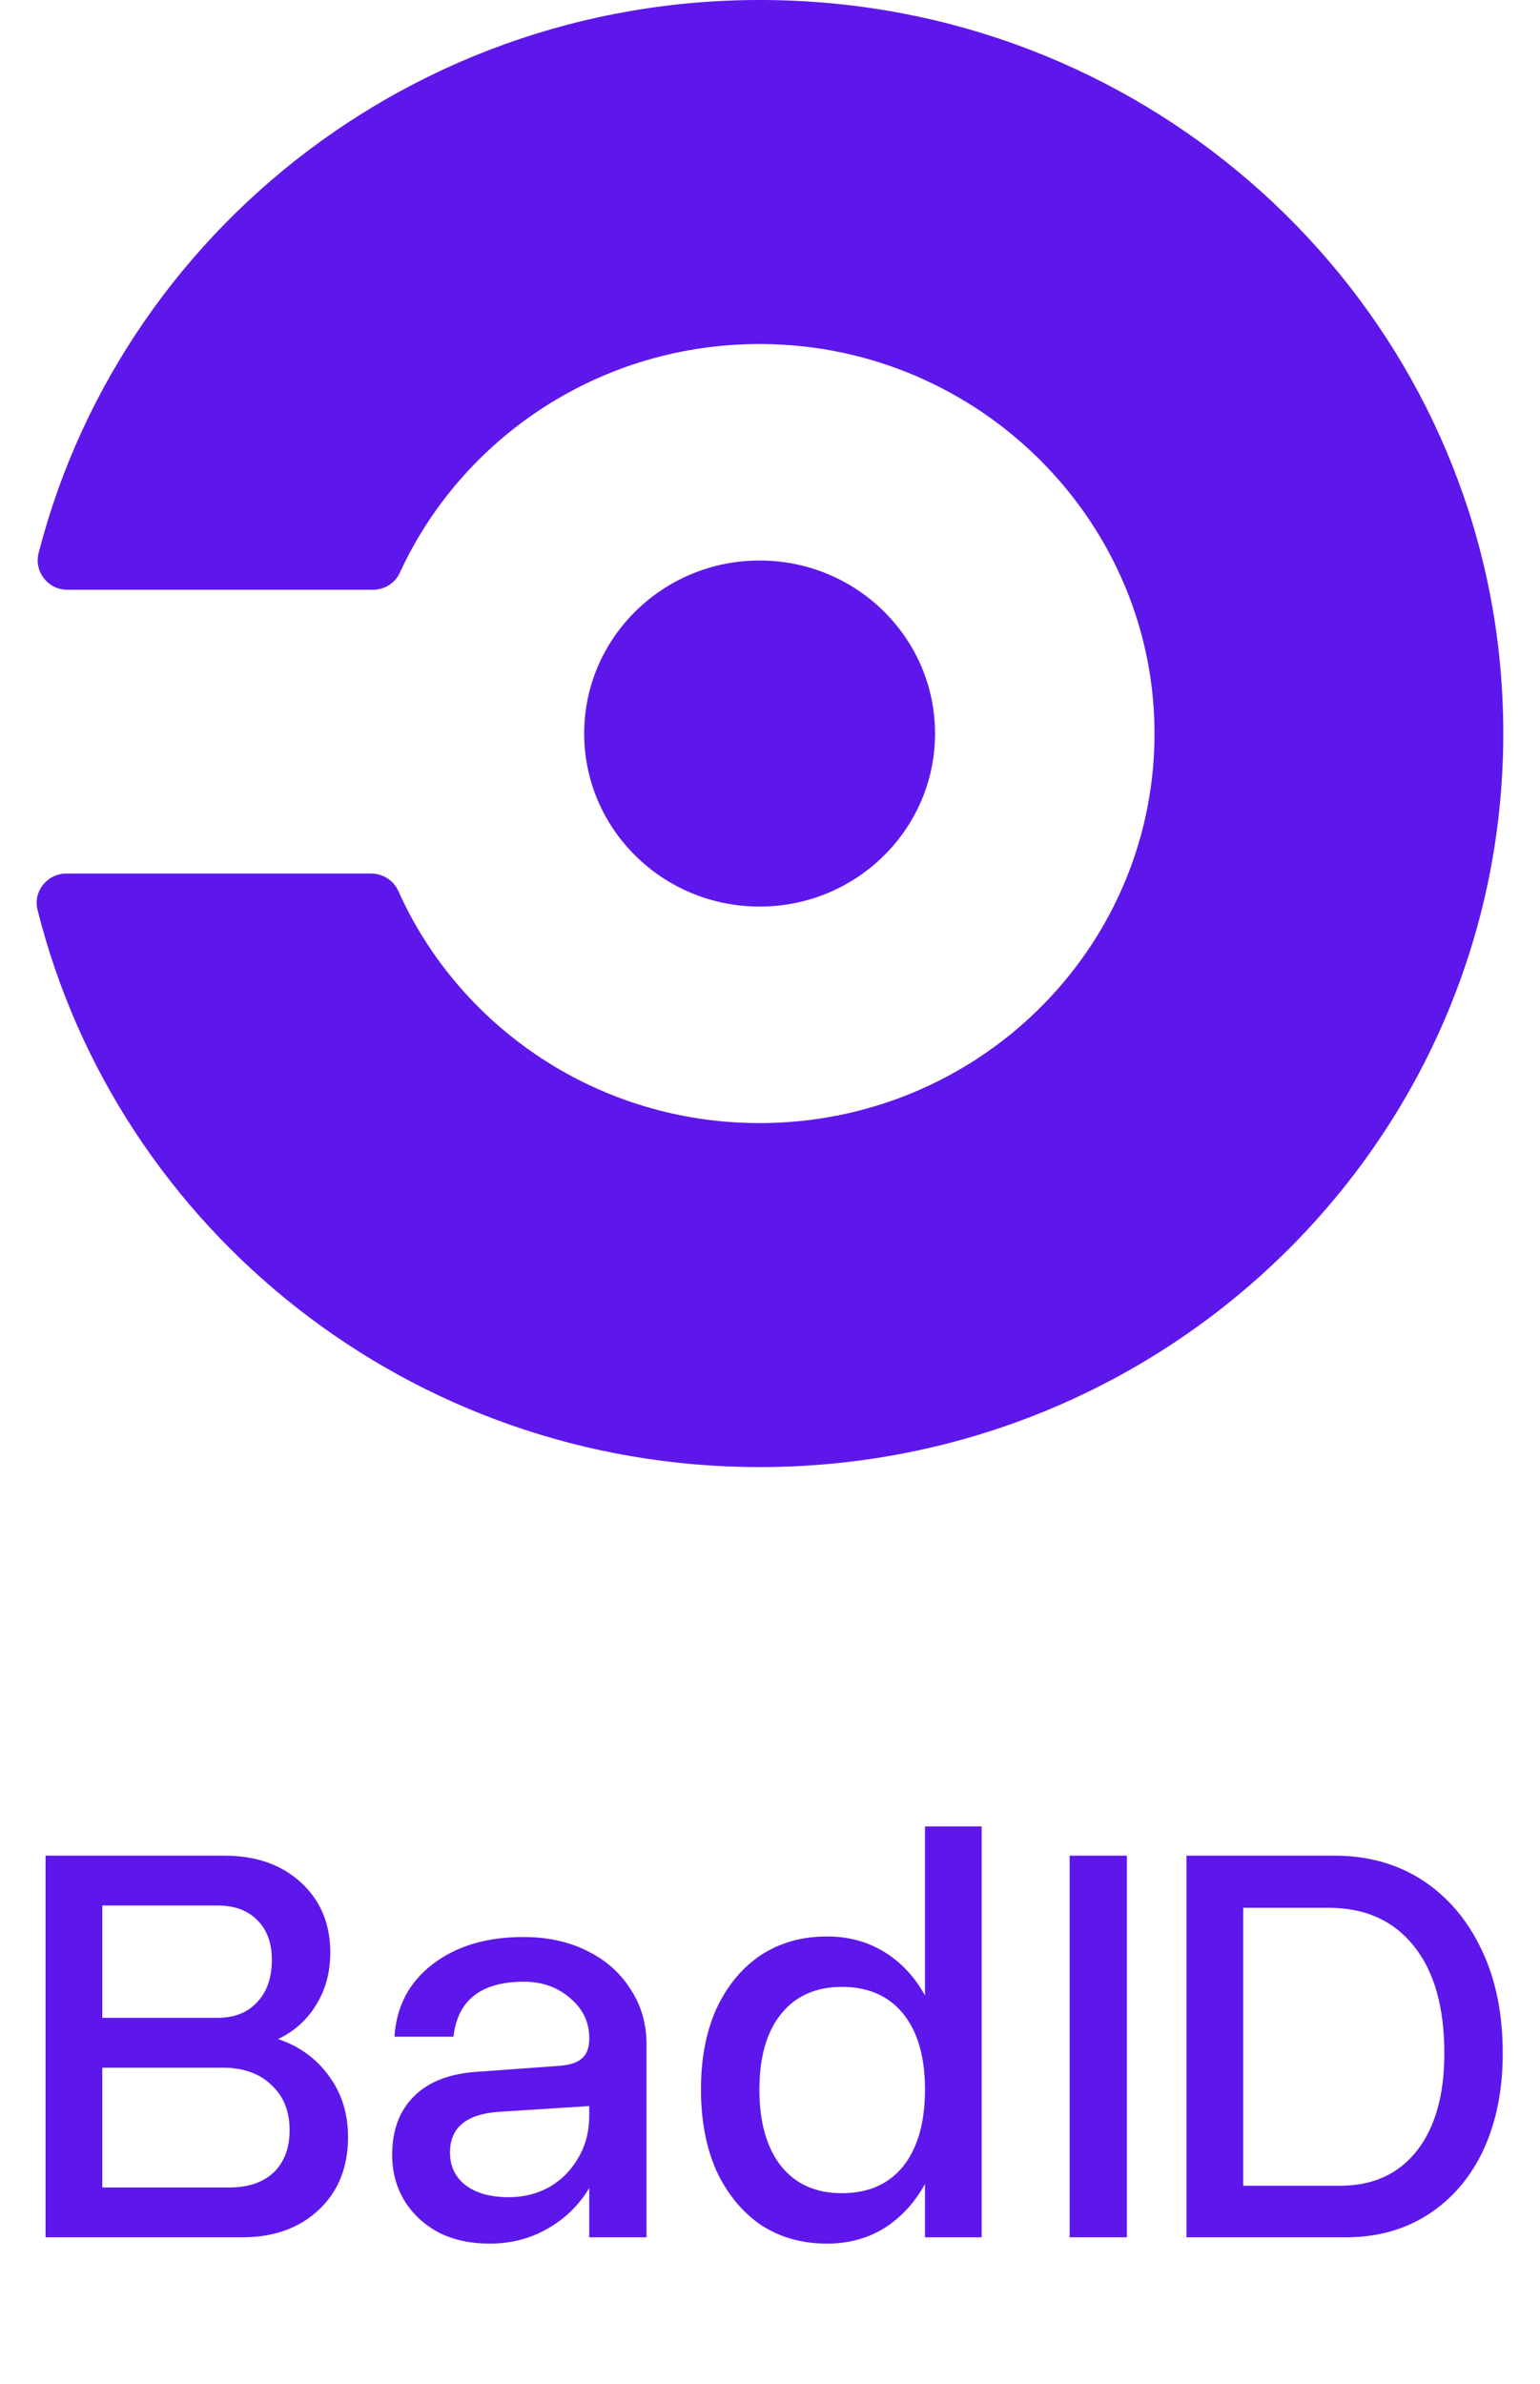 <svg width="42" height="65" viewBox="0 0 42 65" fill="none" xmlns="http://www.w3.org/2000/svg">
<g clip-path="url(#clip0_23_209)">
<path d="M20.717 24.718C23.359 24.718 25.501 22.605 25.501 20C25.501 17.395 23.359 15.282 20.717 15.282C18.075 15.282 15.932 17.395 15.932 20C15.932 22.605 18.075 24.718 20.717 24.718Z" fill="#5E17EB"/>
<path d="M22.339 0.062C12.155 -0.718 3.402 5.923 1.053 15.079C0.923 15.586 1.308 16.08 1.839 16.08H10.168C10.483 16.08 10.773 15.902 10.903 15.618C12.603 11.923 16.385 9.358 20.774 9.38C26.73 9.41 31.563 14.266 31.486 20.14C31.41 25.941 26.618 30.621 20.717 30.621C16.316 30.621 12.533 28.018 10.862 24.29C10.733 24.002 10.441 23.817 10.122 23.817H1.813C1.289 23.817 0.898 24.301 1.023 24.803C3.205 33.529 11.194 40 20.716 40C32.461 40 41.875 30.157 40.934 18.38C40.155 8.62 32.238 0.821 22.339 0.062Z" fill="#5E17EB"/>
</g>
<path d="M6.117 50.594C6.982 50.594 7.68 50.839 8.211 51.328C8.742 51.818 9.008 52.453 9.008 53.234C9.008 53.776 8.878 54.255 8.617 54.672C8.367 55.078 8.023 55.385 7.586 55.594C8.169 55.792 8.633 56.13 8.977 56.609C9.32 57.078 9.492 57.63 9.492 58.266C9.492 59.089 9.227 59.75 8.695 60.25C8.164 60.75 7.466 61 6.602 61H1.242V50.594H6.117ZM5.93 51.953H2.789V55.016H5.93C6.388 55.016 6.747 54.875 7.008 54.594C7.279 54.312 7.414 53.927 7.414 53.438C7.414 52.969 7.279 52.604 7.008 52.344C6.747 52.083 6.388 51.953 5.93 51.953ZM6.07 56.375H2.789V59.641H6.258C6.768 59.641 7.169 59.505 7.461 59.234C7.753 58.953 7.898 58.568 7.898 58.078C7.898 57.557 7.732 57.146 7.398 56.844C7.076 56.531 6.633 56.375 6.07 56.375ZM17.633 55.75V61H16.07V59.656C15.789 60.125 15.409 60.495 14.93 60.766C14.461 61.036 13.935 61.172 13.352 61.172C12.831 61.172 12.372 61.073 11.977 60.875C11.581 60.667 11.268 60.38 11.039 60.016C10.81 59.641 10.695 59.219 10.695 58.75C10.695 58.073 10.898 57.536 11.305 57.141C11.711 56.745 12.294 56.526 13.055 56.484L15.211 56.328C15.523 56.307 15.742 56.24 15.867 56.125C16.003 56.01 16.07 55.833 16.07 55.594V55.562C16.07 55.135 15.898 54.776 15.555 54.484C15.211 54.182 14.789 54.031 14.289 54.031C13.122 54.031 12.482 54.531 12.367 55.531H10.758C10.81 54.708 11.154 54.052 11.789 53.562C12.435 53.062 13.263 52.812 14.273 52.812C14.93 52.812 15.508 52.938 16.008 53.188C16.518 53.438 16.914 53.786 17.195 54.234C17.487 54.672 17.633 55.177 17.633 55.75ZM12.273 58.688C12.273 59.062 12.414 59.359 12.695 59.578C12.987 59.797 13.378 59.906 13.867 59.906C14.284 59.906 14.659 59.812 14.992 59.625C15.325 59.427 15.586 59.161 15.773 58.828C15.971 58.495 16.07 58.115 16.07 57.688V57.422L13.602 57.578C12.716 57.641 12.273 58.01 12.273 58.688ZM26.773 49.797V61H25.227V59.547C24.945 60.057 24.576 60.458 24.117 60.75C23.659 61.031 23.138 61.172 22.555 61.172C21.867 61.172 21.263 61 20.742 60.656C20.232 60.302 19.831 59.812 19.539 59.188C19.258 58.552 19.117 57.812 19.117 56.969C19.117 56.125 19.258 55.391 19.539 54.766C19.831 54.141 20.232 53.656 20.742 53.312C21.263 52.969 21.867 52.797 22.555 52.797C23.138 52.797 23.659 52.938 24.117 53.219C24.576 53.5 24.945 53.896 25.227 54.406V49.797H26.773ZM20.711 56.969C20.711 57.865 20.909 58.562 21.305 59.062C21.701 59.552 22.253 59.797 22.961 59.797C23.68 59.797 24.237 59.552 24.633 59.062C25.029 58.562 25.227 57.865 25.227 56.969C25.227 56.083 25.029 55.396 24.633 54.906C24.237 54.417 23.68 54.172 22.961 54.172C22.253 54.172 21.701 54.417 21.305 54.906C20.909 55.396 20.711 56.083 20.711 56.969Z" fill="#5E17EB"/>
<path d="M29.172 50.594H30.734V61H29.172V50.594ZM36.391 50.594C37.307 50.594 38.109 50.818 38.797 51.266C39.484 51.714 40.021 52.344 40.406 53.156C40.792 53.958 40.984 54.901 40.984 55.984C40.984 56.984 40.807 57.865 40.453 58.625C40.099 59.375 39.599 59.958 38.953 60.375C38.307 60.792 37.557 61 36.703 61H32.359V50.594H36.391ZM33.906 52.016V59.594H36.547C37.443 59.594 38.141 59.276 38.641 58.641C39.141 58.005 39.391 57.12 39.391 55.984C39.391 54.724 39.115 53.75 38.562 53.062C38.01 52.365 37.234 52.016 36.234 52.016H33.906Z" fill="#5E17EB"/>
<defs>
<clipPath id="clip0_23_209">
<rect width="40" height="40" fill="white" transform="translate(1)"/>
</clipPath>
</defs>
</svg>
